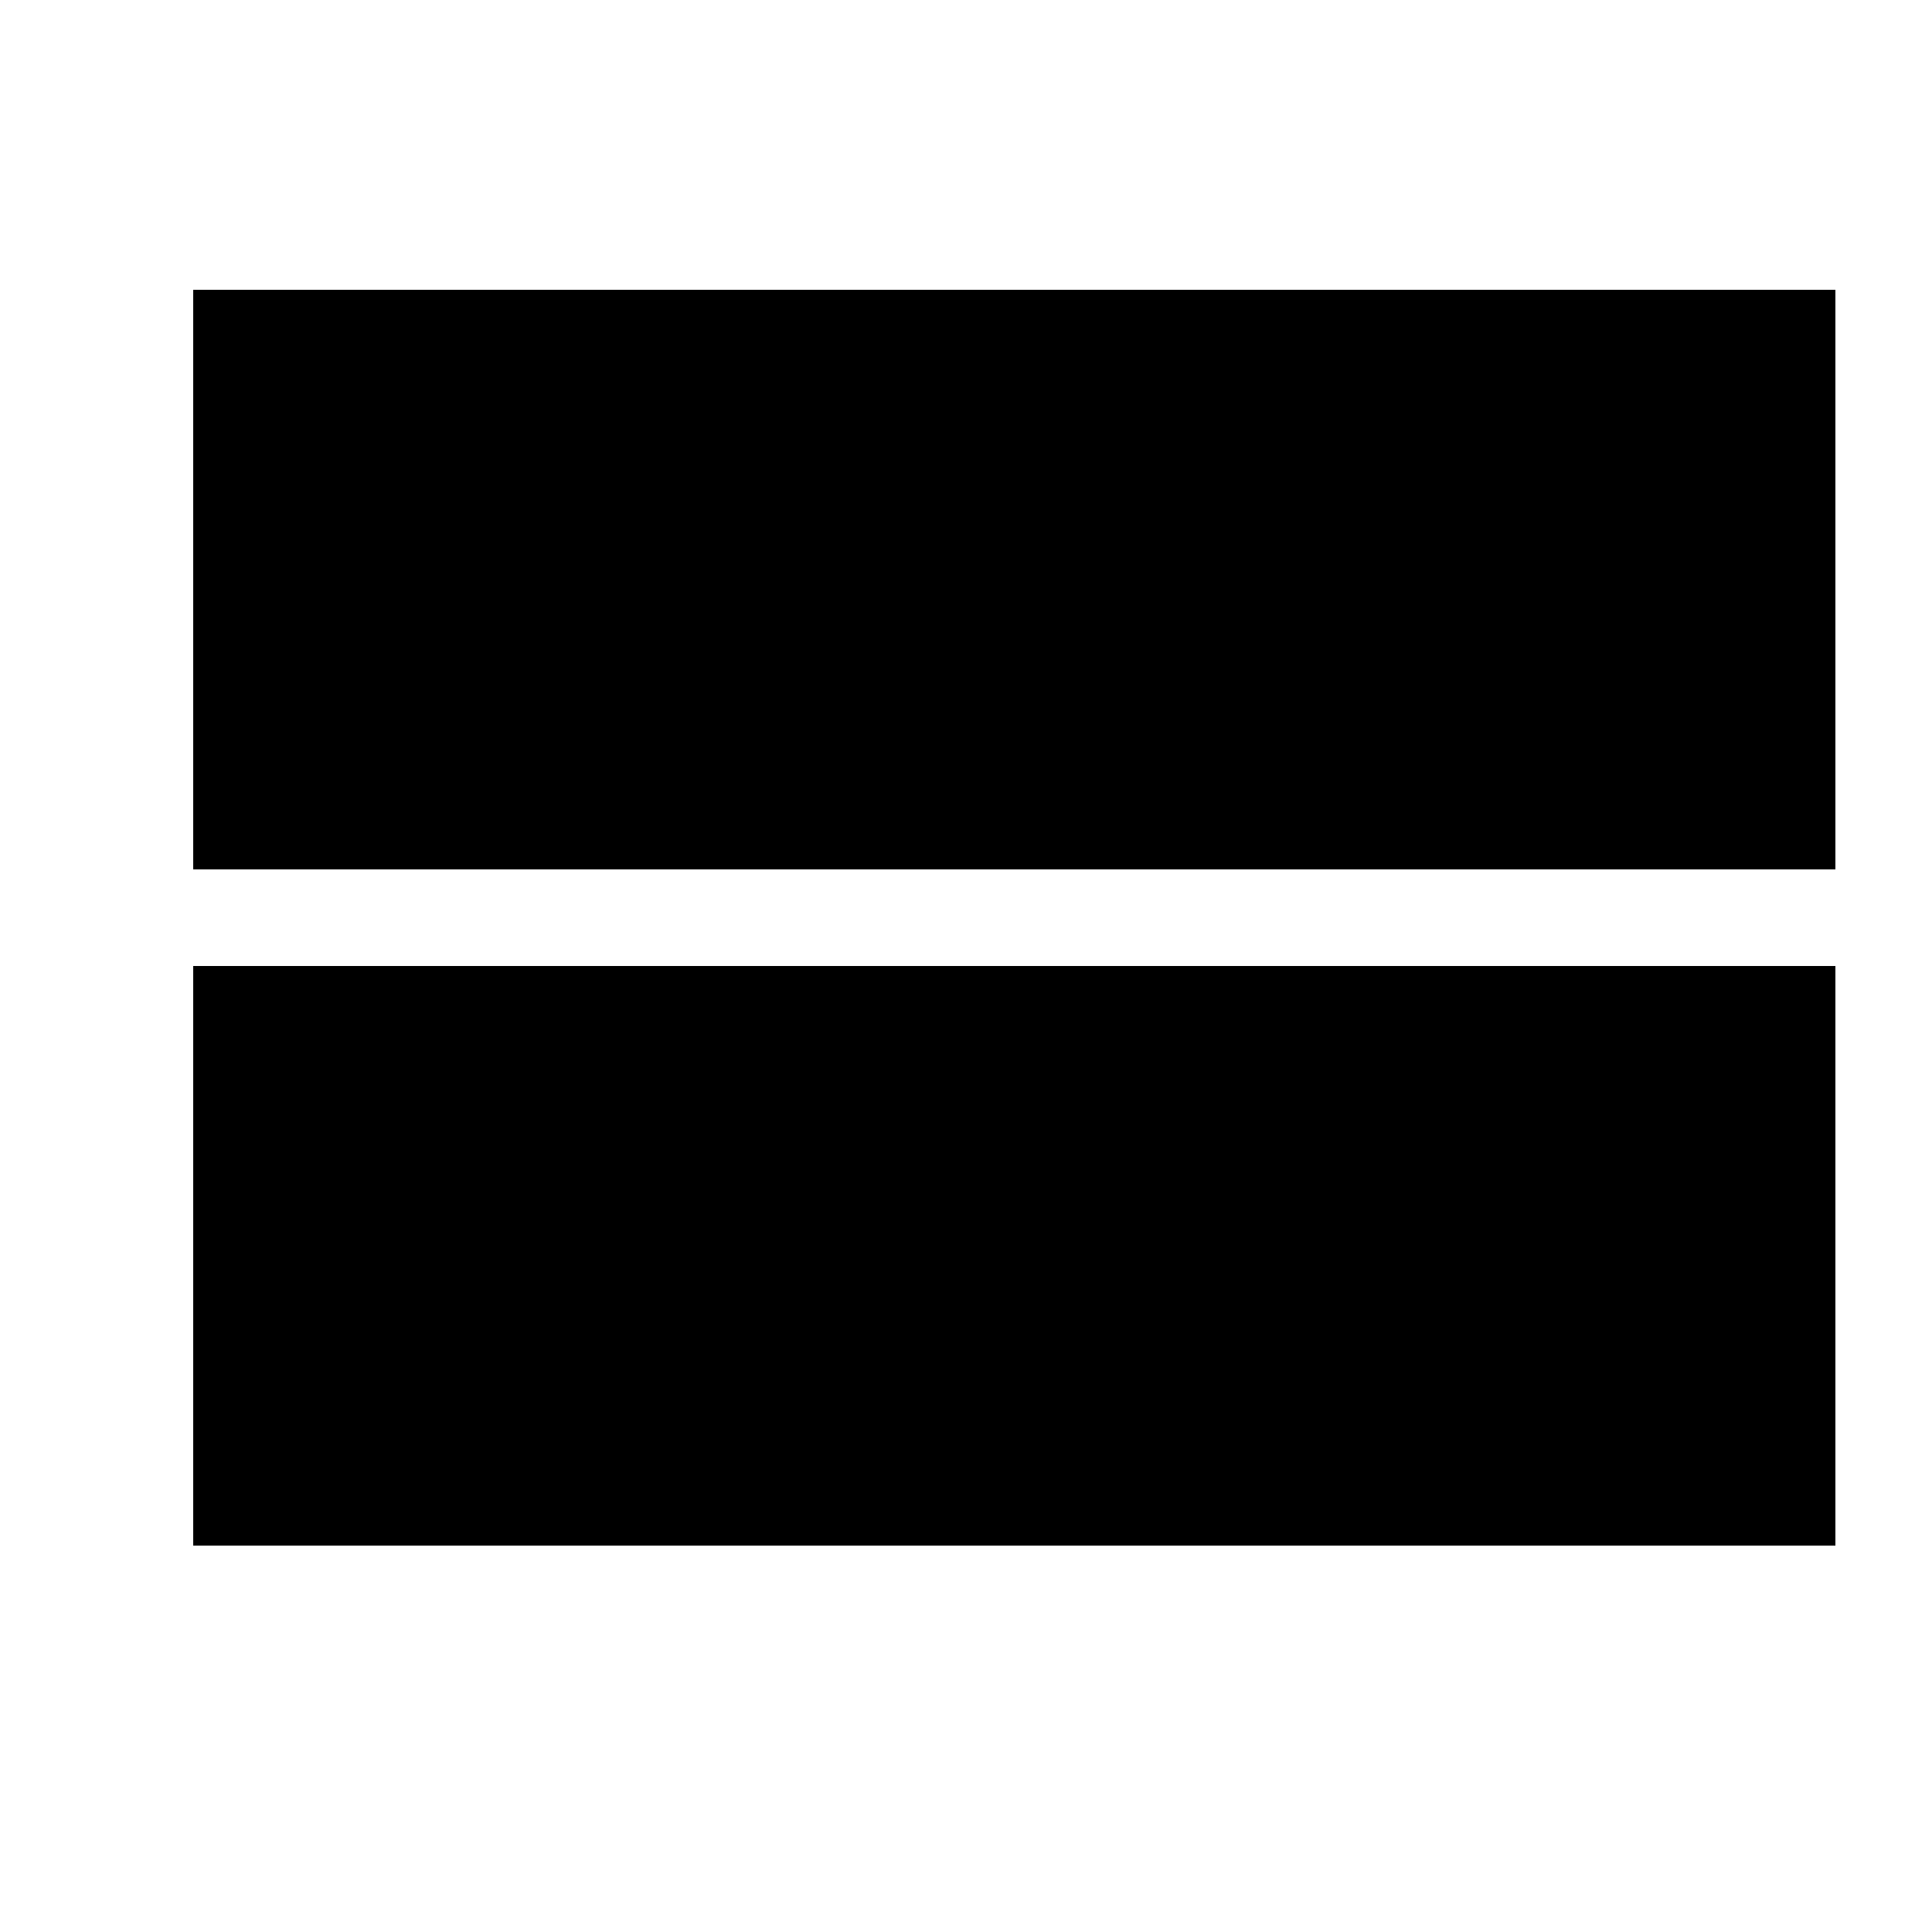 <?xml version="1.0" encoding="UTF-8"?><!DOCTYPE svg PUBLIC "-//W3C//DTD SVG 1.1//EN" "http://www.w3.org/Graphics/SVG/1.1/DTD/svg11.dtd"><svg xmlns="http://www.w3.org/2000/svg" xmlns:xlink="http://www.w3.org/1999/xlink" version="1.1" id="mdi-view-stream" width="24" height="24" viewBox="2 2 20 20"><path d="M4,5V11H21V5M4,18H21V12H4V18Z" /></svg>
